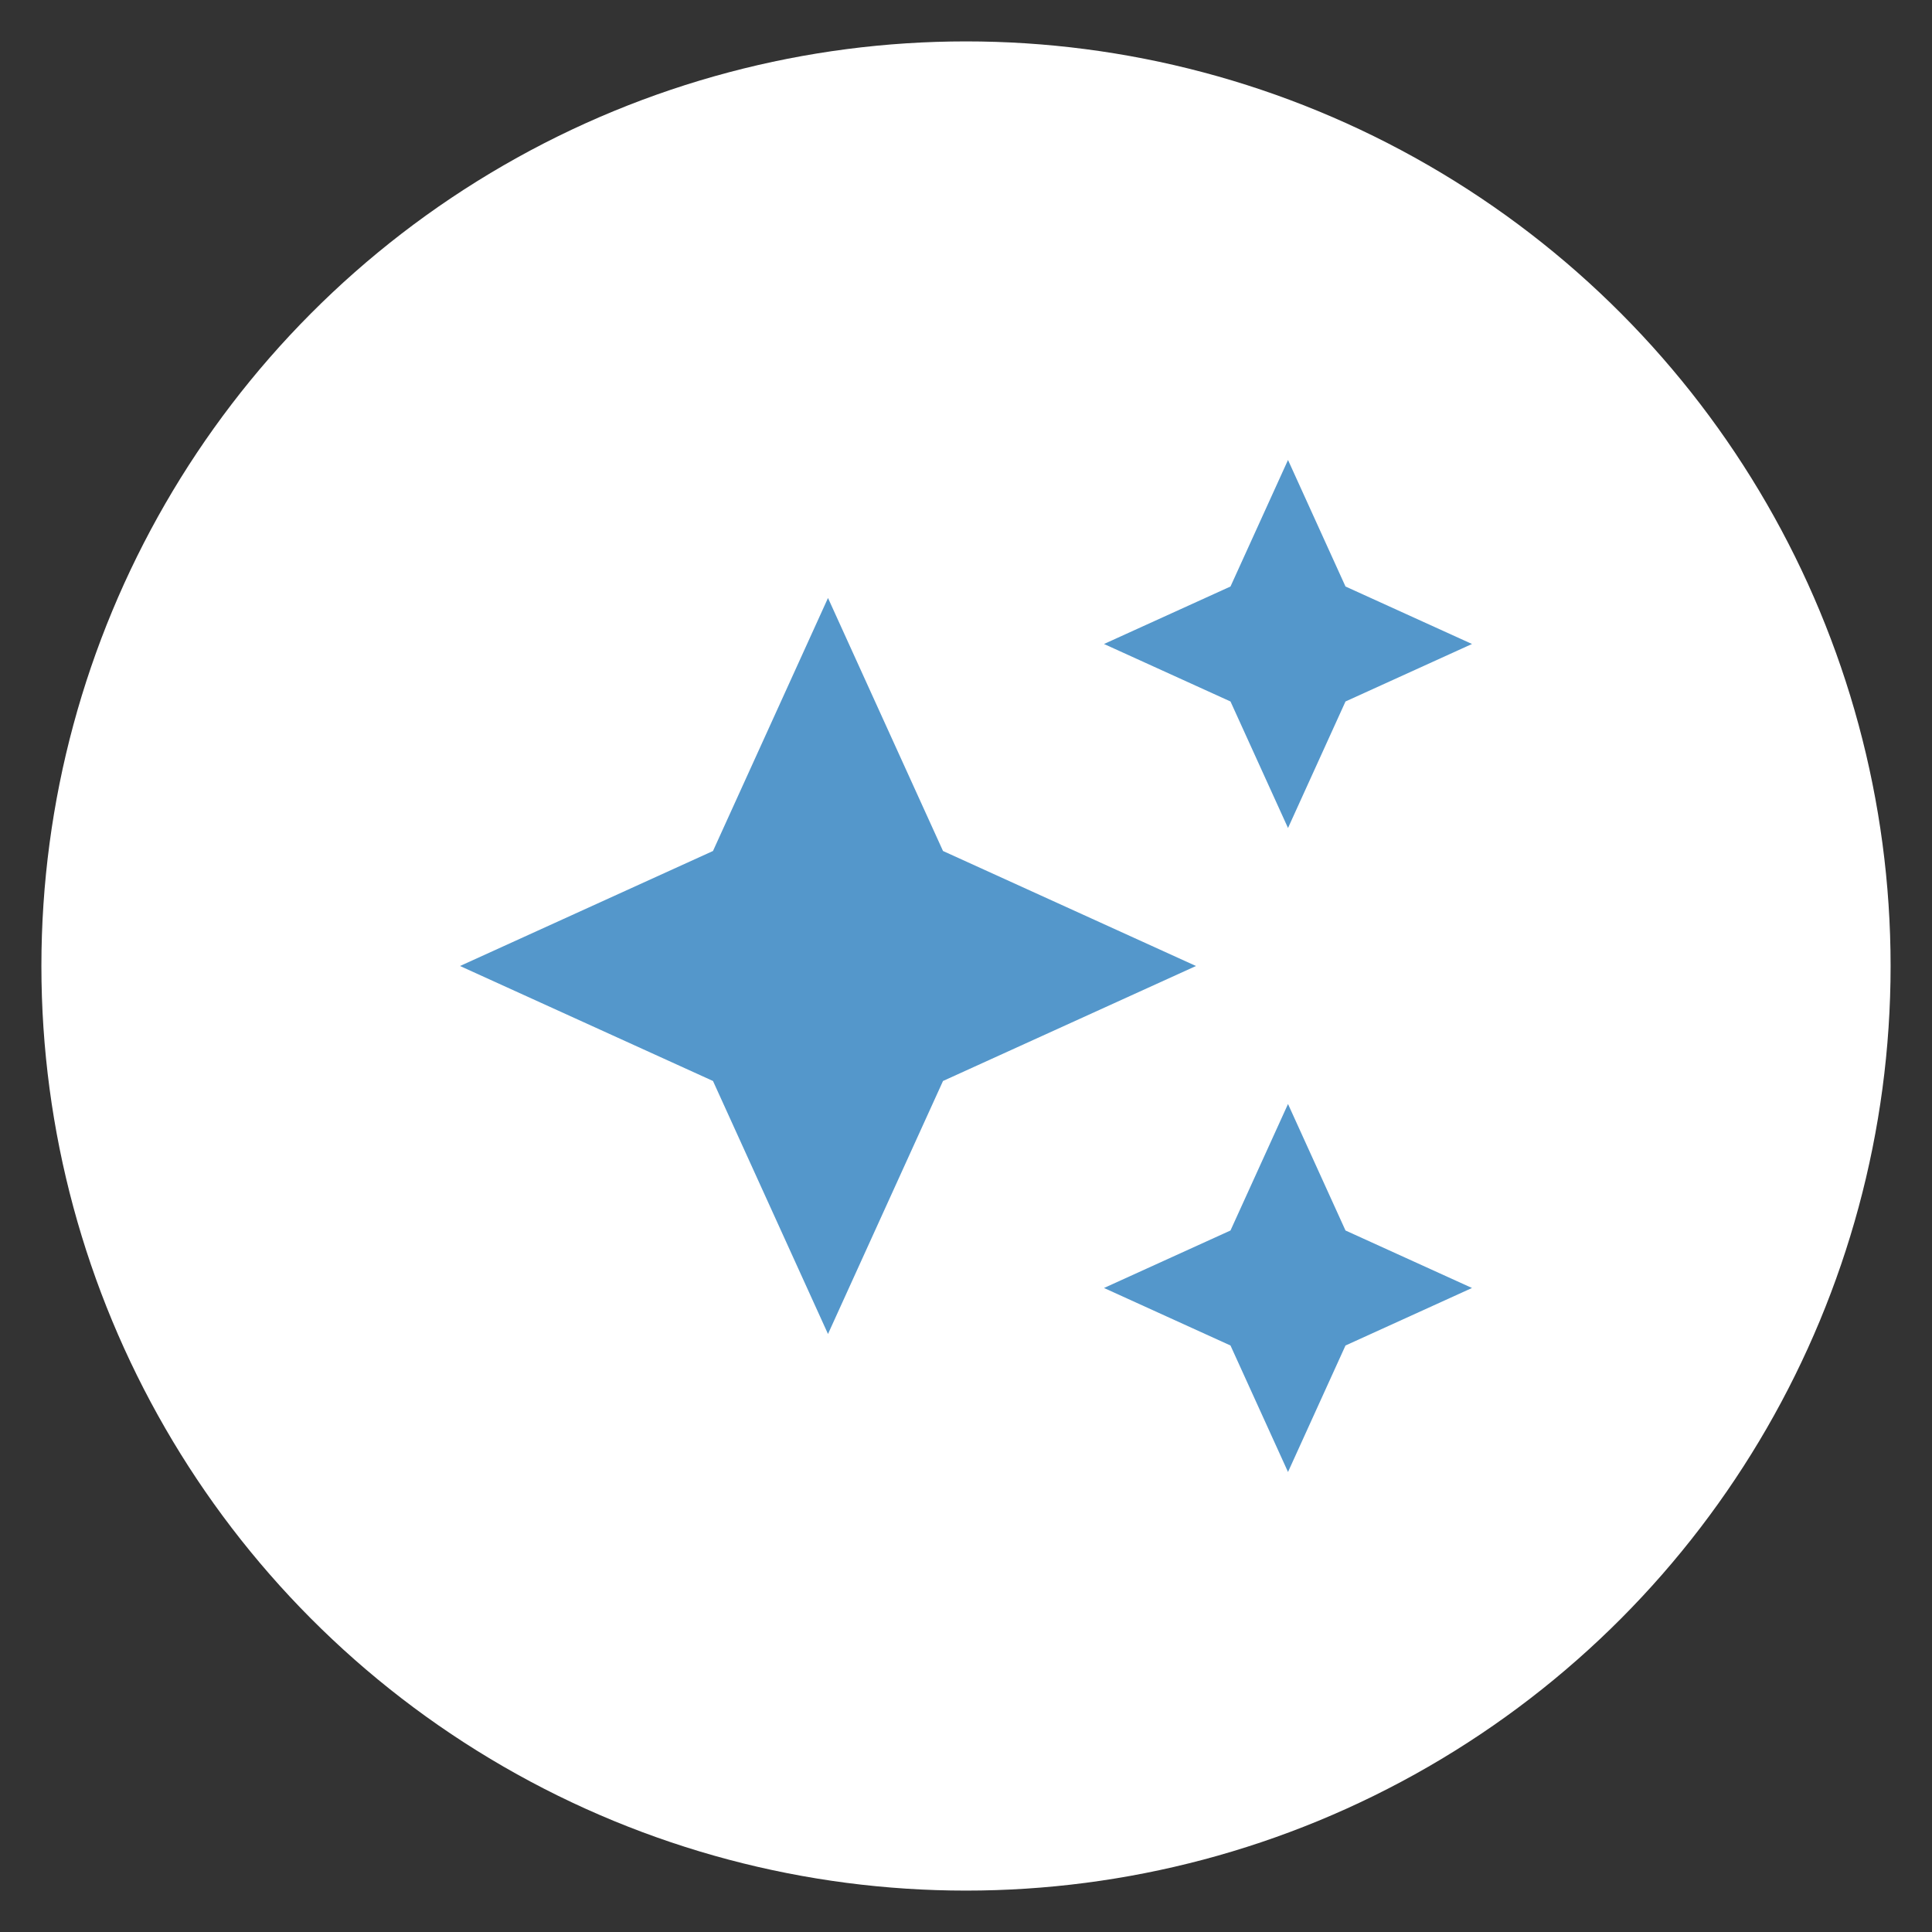 <svg width="70" height="70" viewBox="0 0 70 70" fill="none" xmlns="http://www.w3.org/2000/svg">
<rect x="0" y="0" width="70" height="70" fill="#333333" stroke="none"/>
<circle cx="35" cy="35" r="33.5" fill="white" stroke-width="3"/>
<path d="M46.667 30L48.75 25.416L53.333 23.333L48.75 21.25L46.667 16.666L44.583 21.25L40 23.333L44.583 25.416L46.667 30ZM34.167 30.833L30 21.666L25.833 30.833L16.667 35L25.833 39.166L30 48.333L34.167 39.166L43.333 35L34.167 30.833ZM46.667 40L44.583 44.583L40 46.666L44.583 48.75L46.667 53.333L48.75 48.75L53.333 46.666L48.75 44.583L46.667 40Z" fill="#5497CB"/>
</svg>
